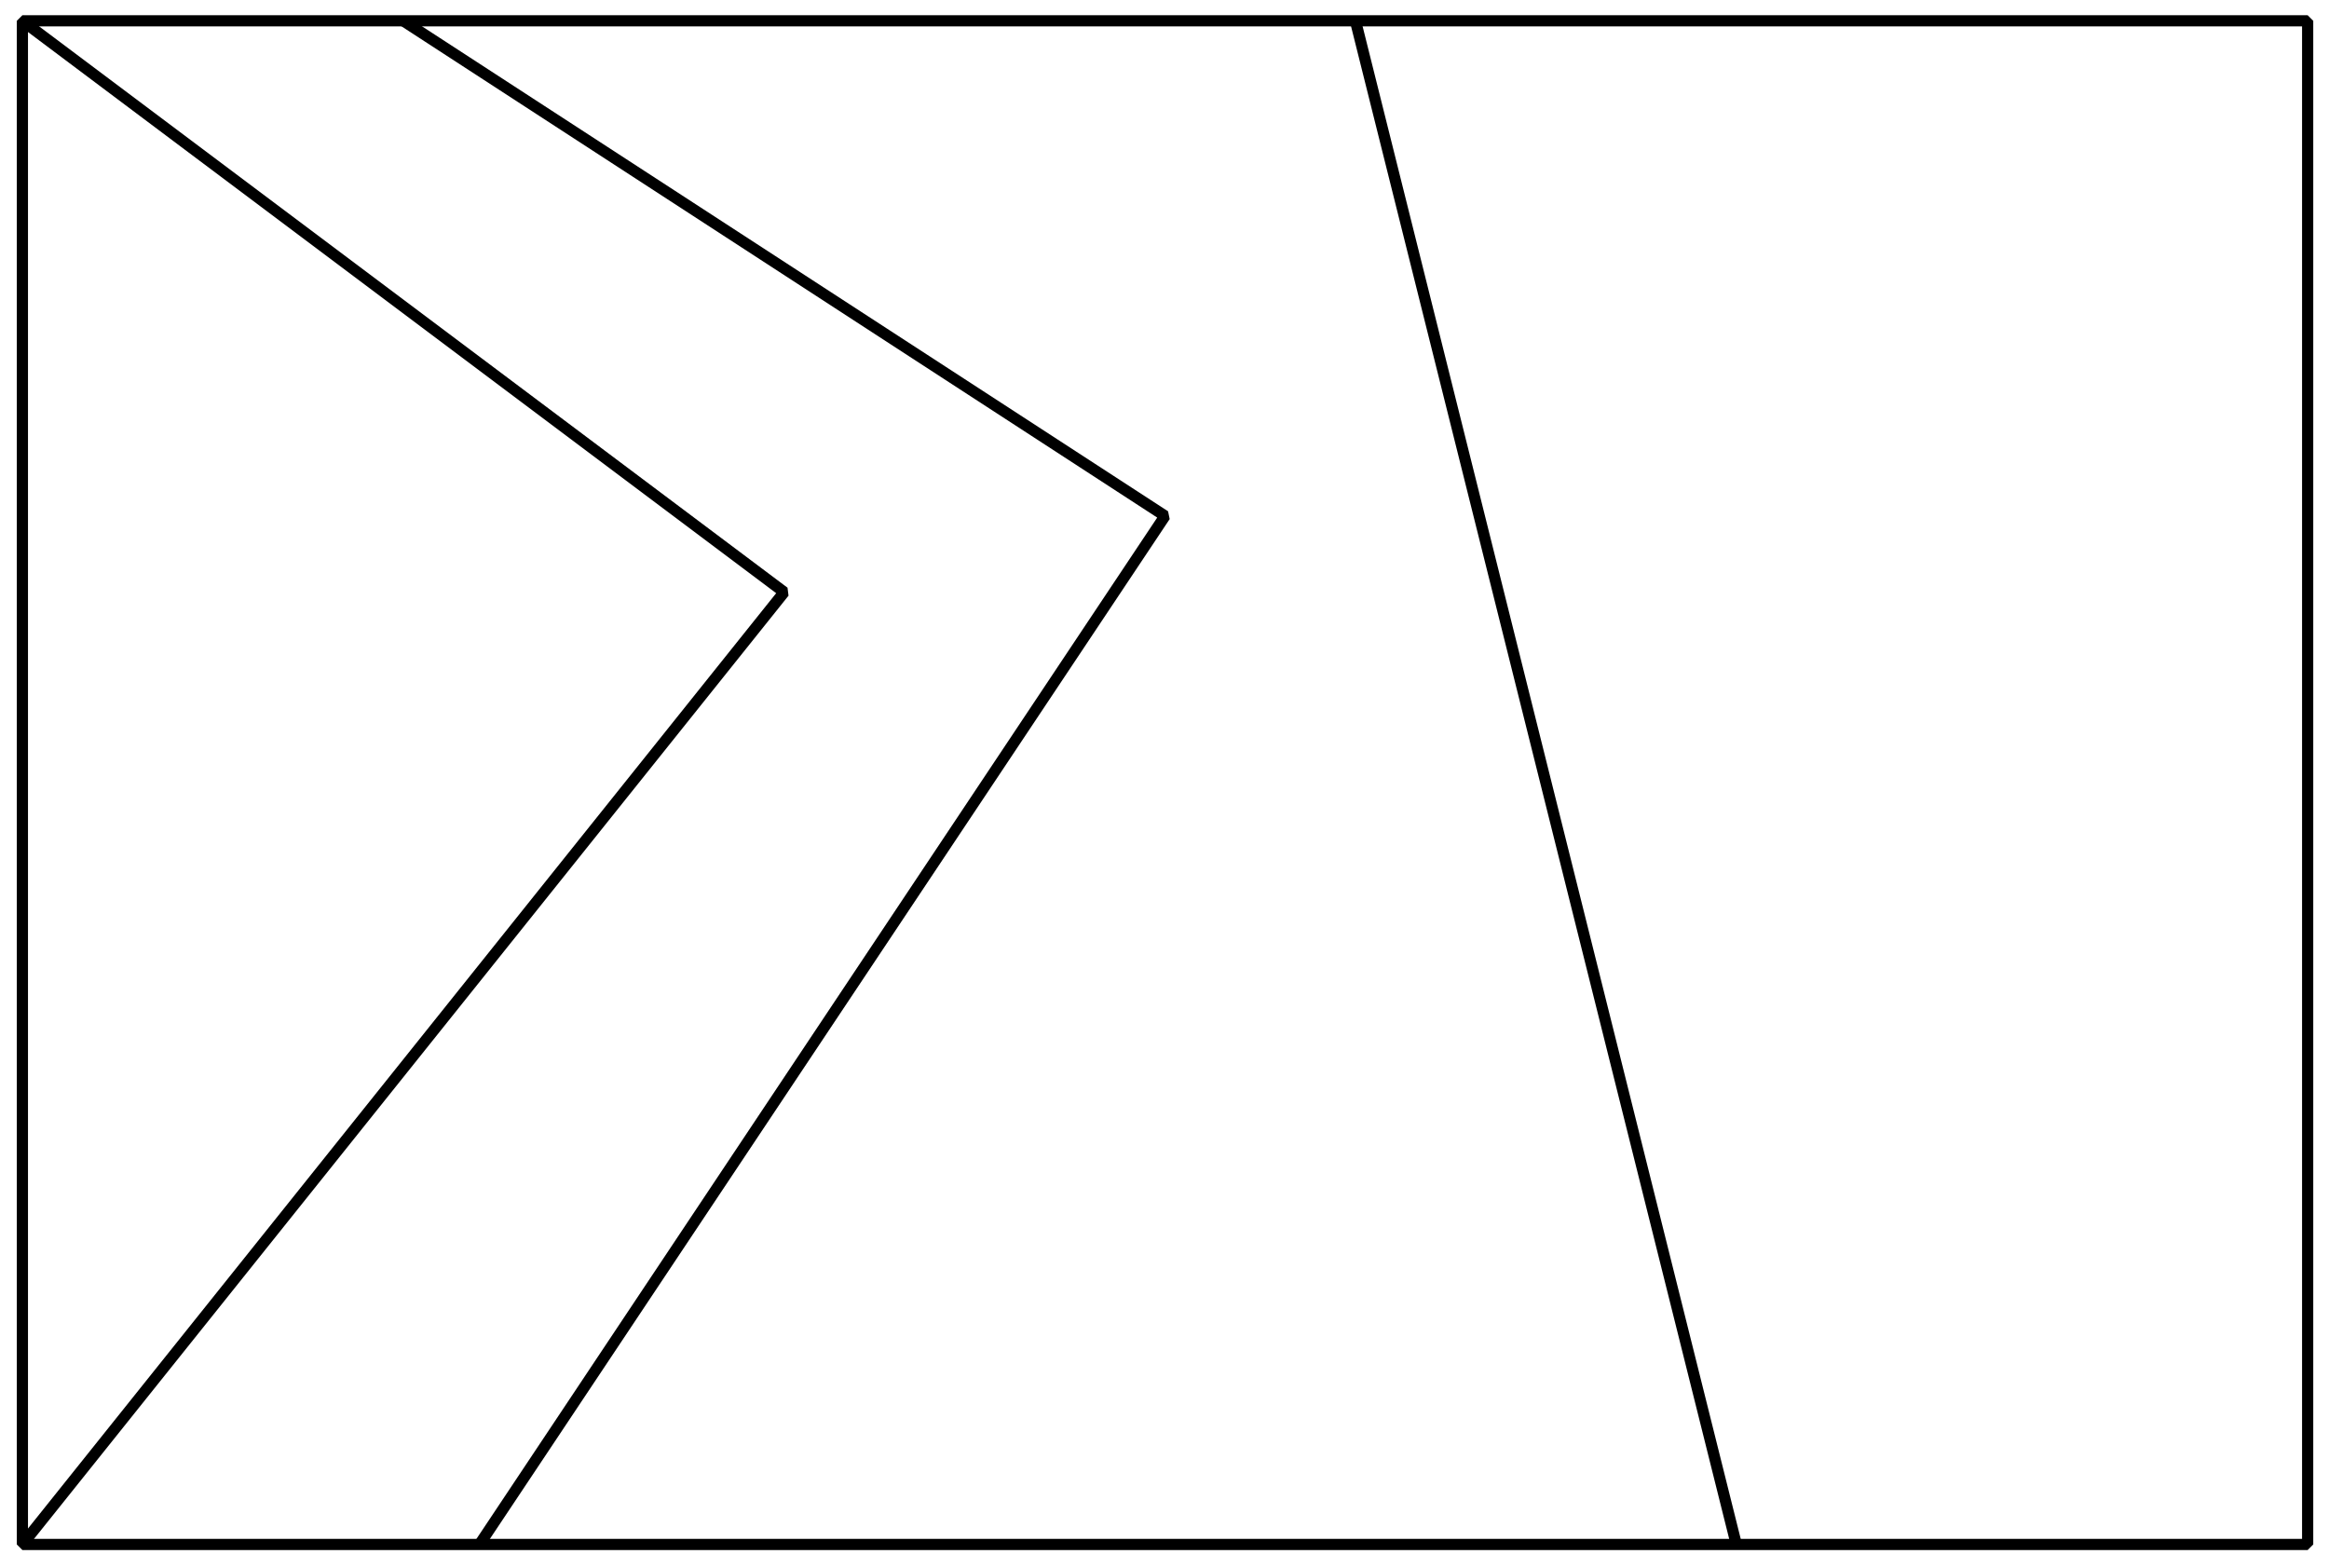 <?xml version='1.0' encoding='UTF-8'?>
<!-- This file was generated by dvisvgm 3.1.1 -->
<svg version='1.1' xmlns='http://www.w3.org/2000/svg' xmlns:xlink='http://www.w3.org/1999/xlink' width='104pt' height='70pt' viewBox='0 -70 104 70'>
<g id='page1'>
<g transform='matrix(1 0 0 -1 0 0)'>
<path d='M1 1.039H103.047V69.07H1Z' stroke='#000' fill='none' stroke-width='.5' stroke-miterlimit='10' stroke-linejoin='bevel'/>
<path d='M1 1.039L35.016 43.559L1 69.07' stroke='#000' fill='none' stroke-width='.5' stroke-miterlimit='10' stroke-linejoin='bevel'/>
<path d='M77.535 1.039L60.527 69.07' stroke='#000' fill='none' stroke-width='.5' stroke-miterlimit='10' stroke-linejoin='bevel'/>
<path d='M21.41 1.039L52.023 46.961L18.008 69.07' stroke='#000' fill='none' stroke-width='.5' stroke-miterlimit='10' stroke-linejoin='bevel'/>
</g>
</g>
</svg>